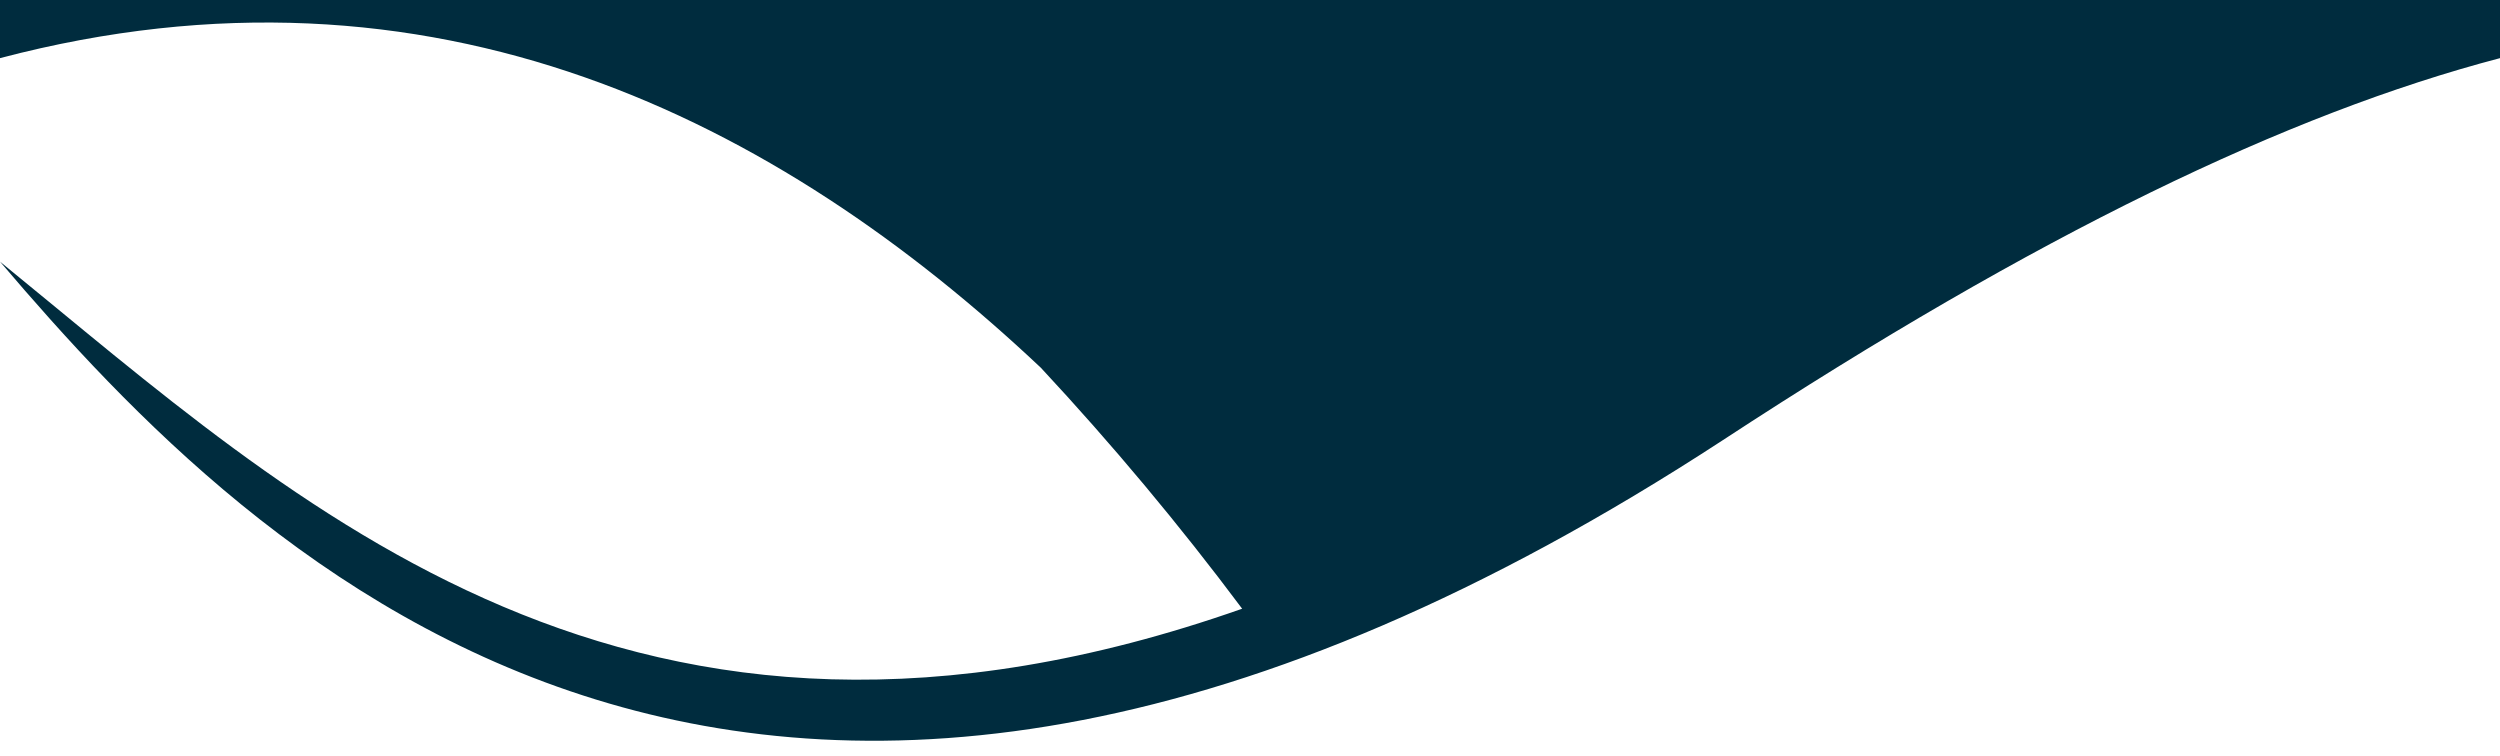 <?xml version="1.0" encoding="UTF-8" standalone="no"?>
<!DOCTYPE svg PUBLIC "-//W3C//DTD SVG 1.1//EN" "http://www.w3.org/Graphics/SVG/1.1/DTD/svg11.dtd">
<svg width="100%" height="100%" viewBox="0 0 172 52" version="1.1" xmlns="http://www.w3.org/2000/svg" xmlns:xlink="http://www.w3.org/1999/xlink" xml:space="preserve" xmlns:serif="http://www.serif.com/" style="fill-rule:evenodd;clip-rule:evenodd;stroke-linejoin:round;stroke-miterlimit:1.414;">
    <g transform="matrix(1,0,0,1,0,1)">
        <path d="M0,-1L0,3C29.83,-4.86 53.51,7.25 71.61,24.3C76.521,29.574 81.145,35.108 85.46,40.88C43.34,55.69 20.45,33.64 0,17C17.59,37.65 52.19,72.58 118.52,29.29C140.16,15.12 157.41,6.83 172,3L172,-1L0,-1Z" style="fill:rgb(0,44,62);fill-rule:nonzero;"/>
    </g>
</svg>
